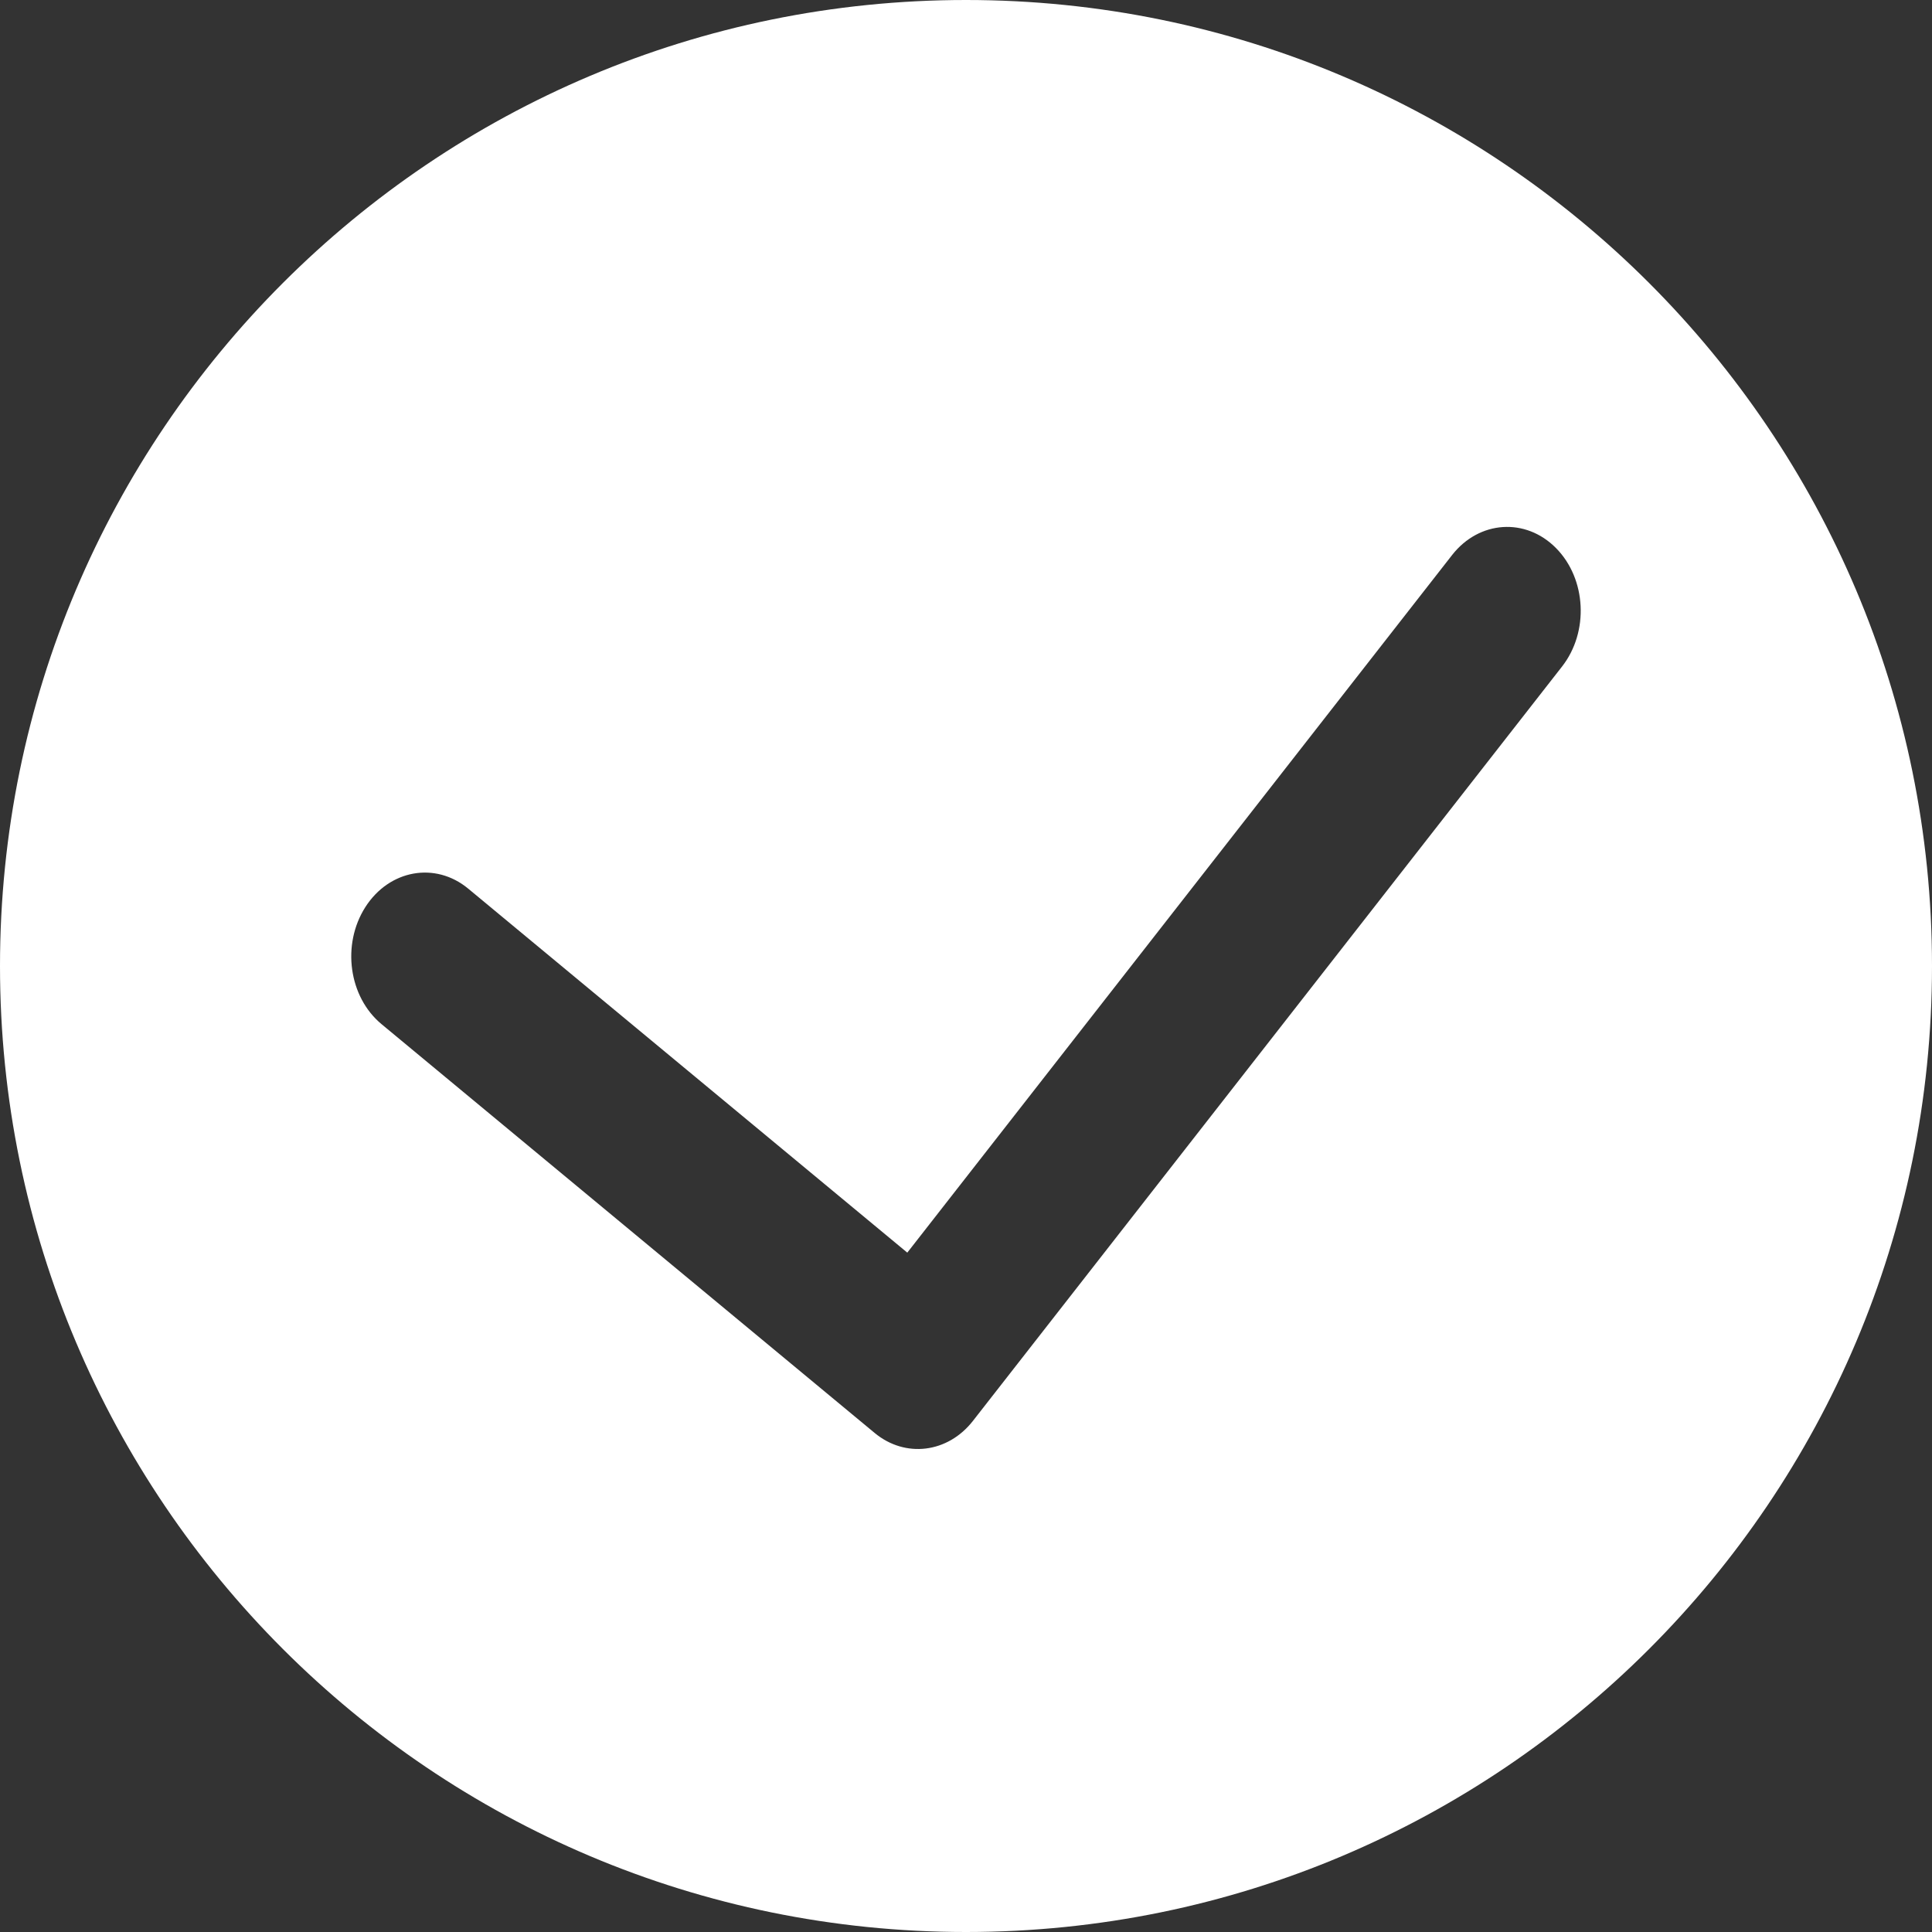 <?xml version="1.0" standalone="no"?><!DOCTYPE svg PUBLIC "-//W3C//DTD SVG 1.1//EN" "http://www.w3.org/Graphics/SVG/1.1/DTD/svg11.dtd"><svg t="1670508101676" class="icon" viewBox="0 0 1024 1024" version="1.1" xmlns="http://www.w3.org/2000/svg" p-id="11037" xmlns:xlink="http://www.w3.org/1999/xlink" width="200" height="200"><rect x="0" y="0" width="1024" height="1024" fill="#333333" stroke="none"/><path d="M512 0c282.764 0 512 229.236 512 512s-229.236 512-512 512S0 794.764 0 512 229.236 0 512 0z m257.652 294.167L480.884 663.924l-232.727-192.931c-17.431-14.429-41.821-10.054-54.505 9.775-12.684 19.852-8.844 47.639 8.588 62.068l261.353 216.669c16.198 13.428 38.749 10.682 52.084-6.4l312.273-399.872c14.313-18.339 12.893-46.406-3.212-62.72-16.105-16.314-40.751-14.662-55.087 3.654z" p-id="11038" fill="#fff"></path></svg>